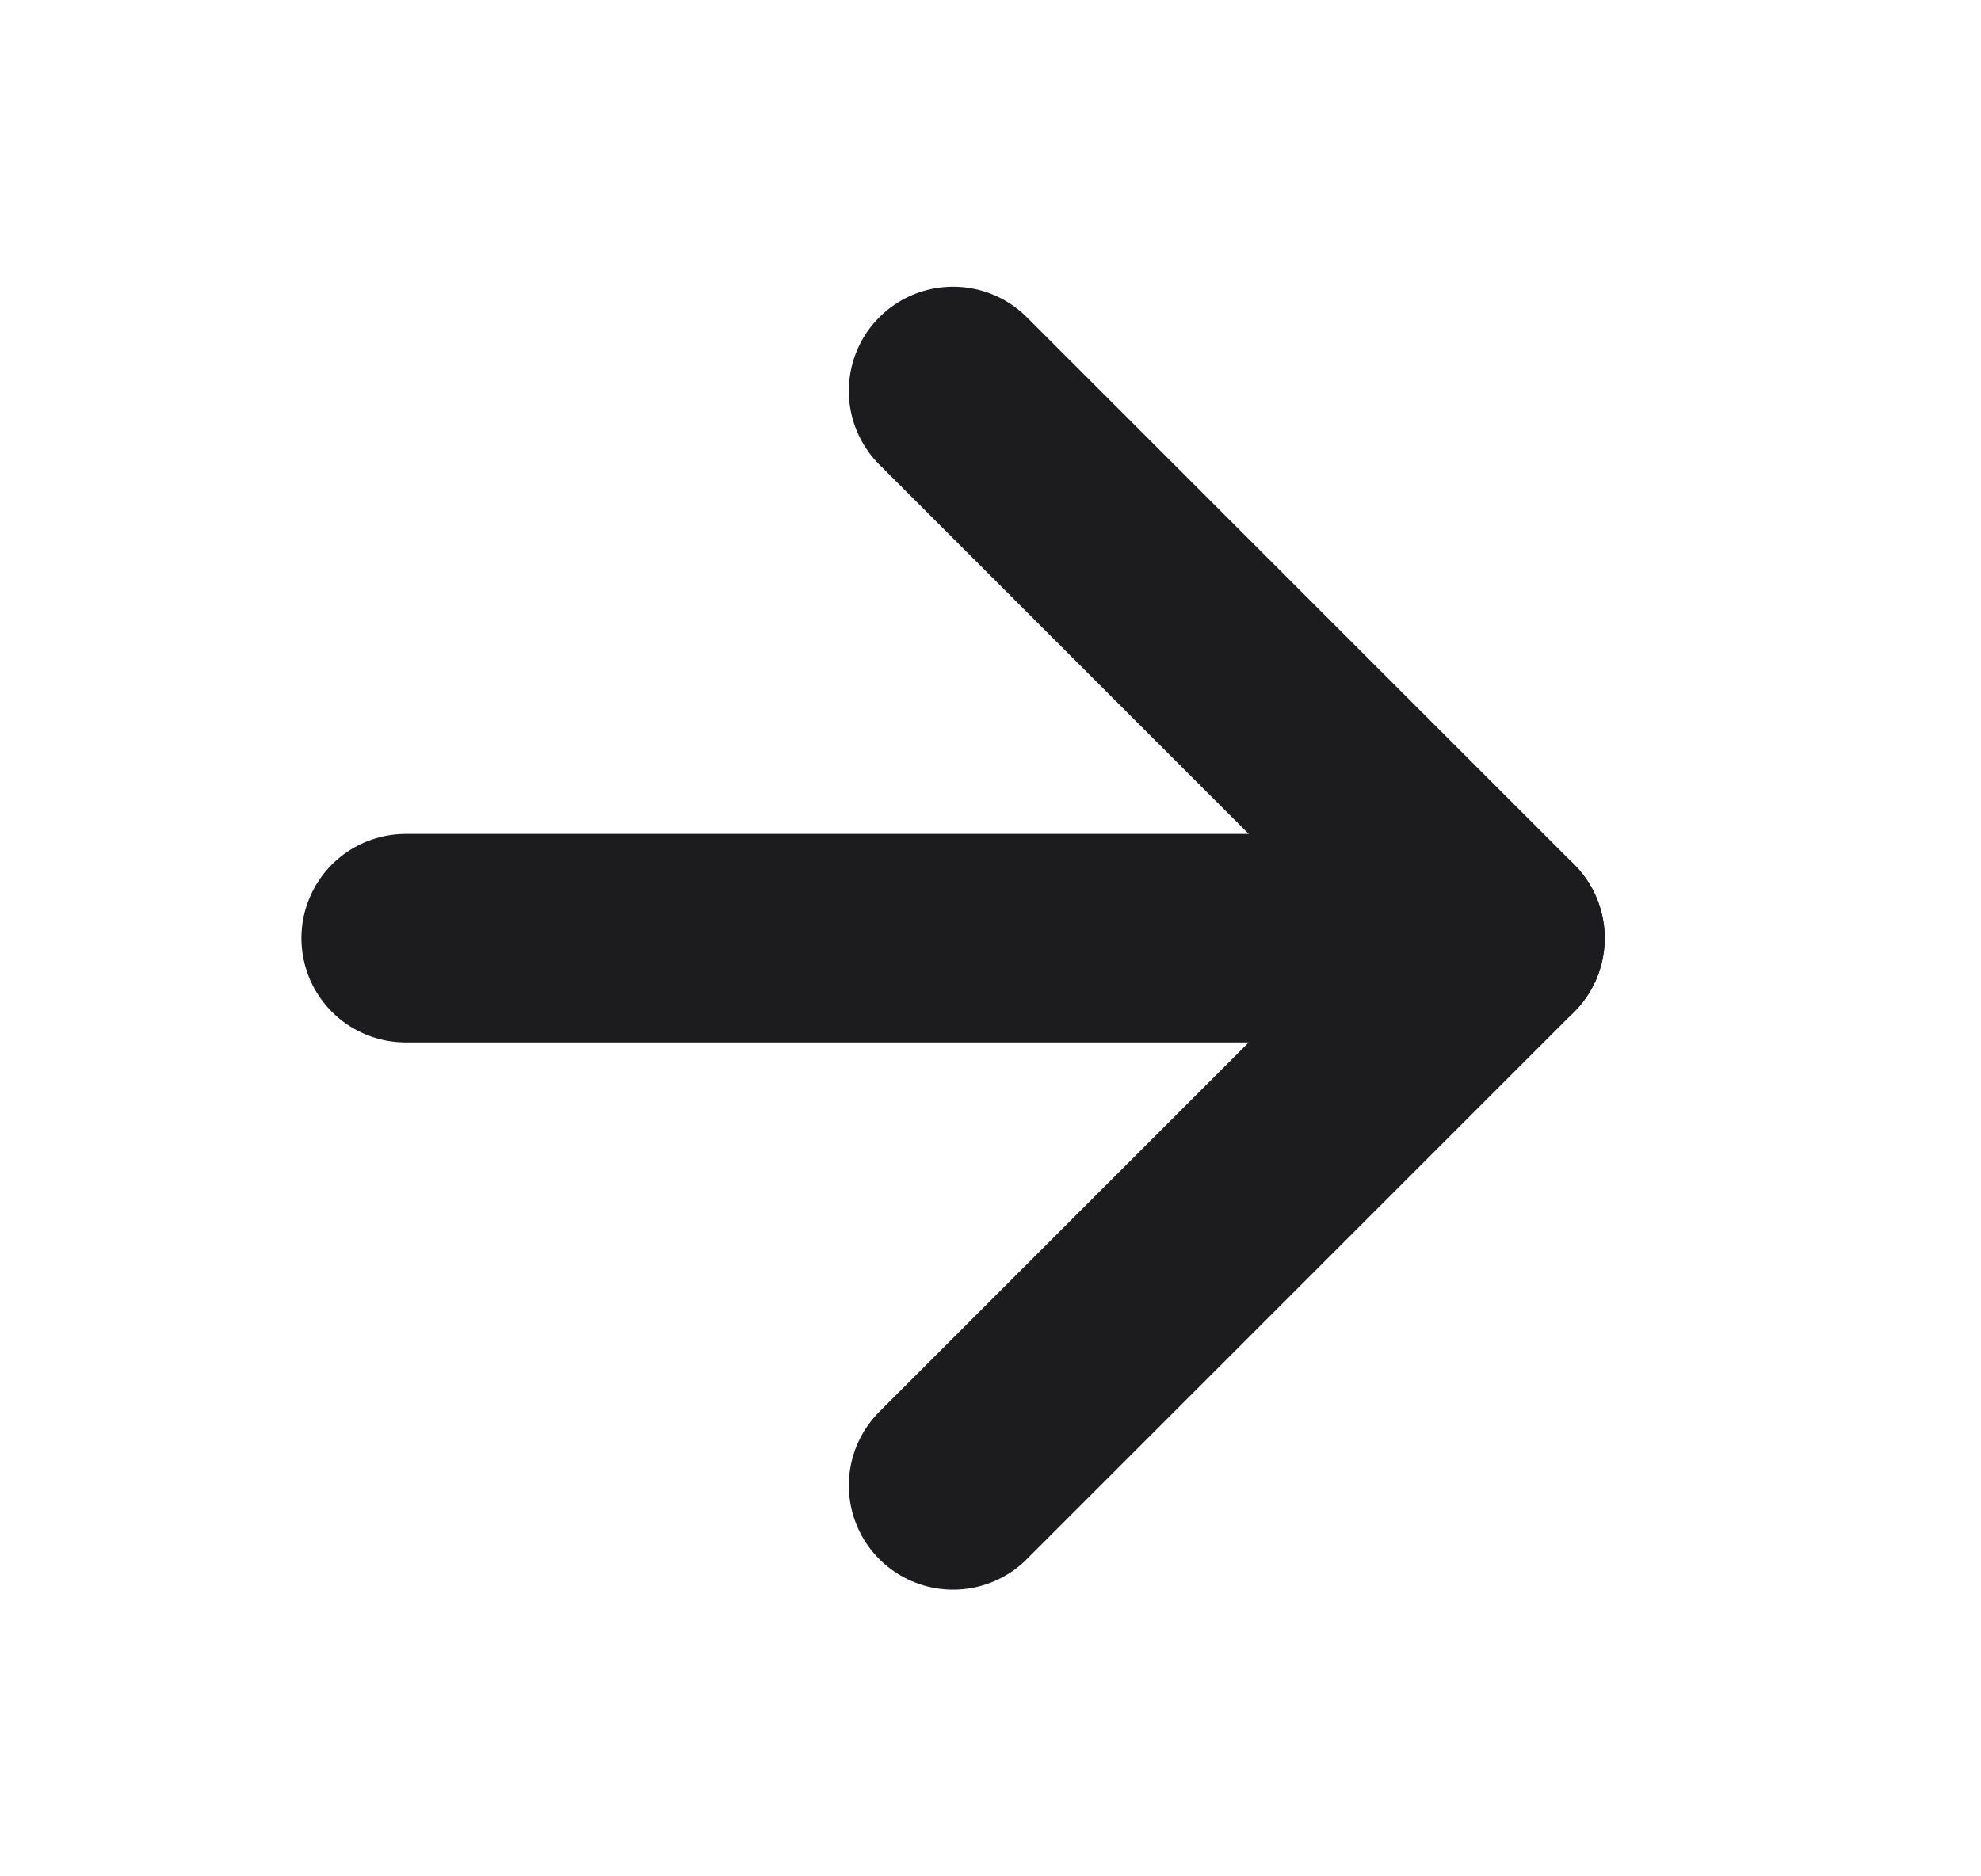 <svg width="19" height="18" viewBox="0 0 19 18" fill="none" xmlns="http://www.w3.org/2000/svg">
<path d="M3.891 9H14.391" stroke="#1C1C1E" stroke-width="2" stroke-linecap="round" stroke-linejoin="round"/>
<path d="M9.141 3.75L14.391 9L9.141 14.25" stroke="#1C1C1E" stroke-width="2" stroke-linecap="round" stroke-linejoin="round"/>
</svg>
